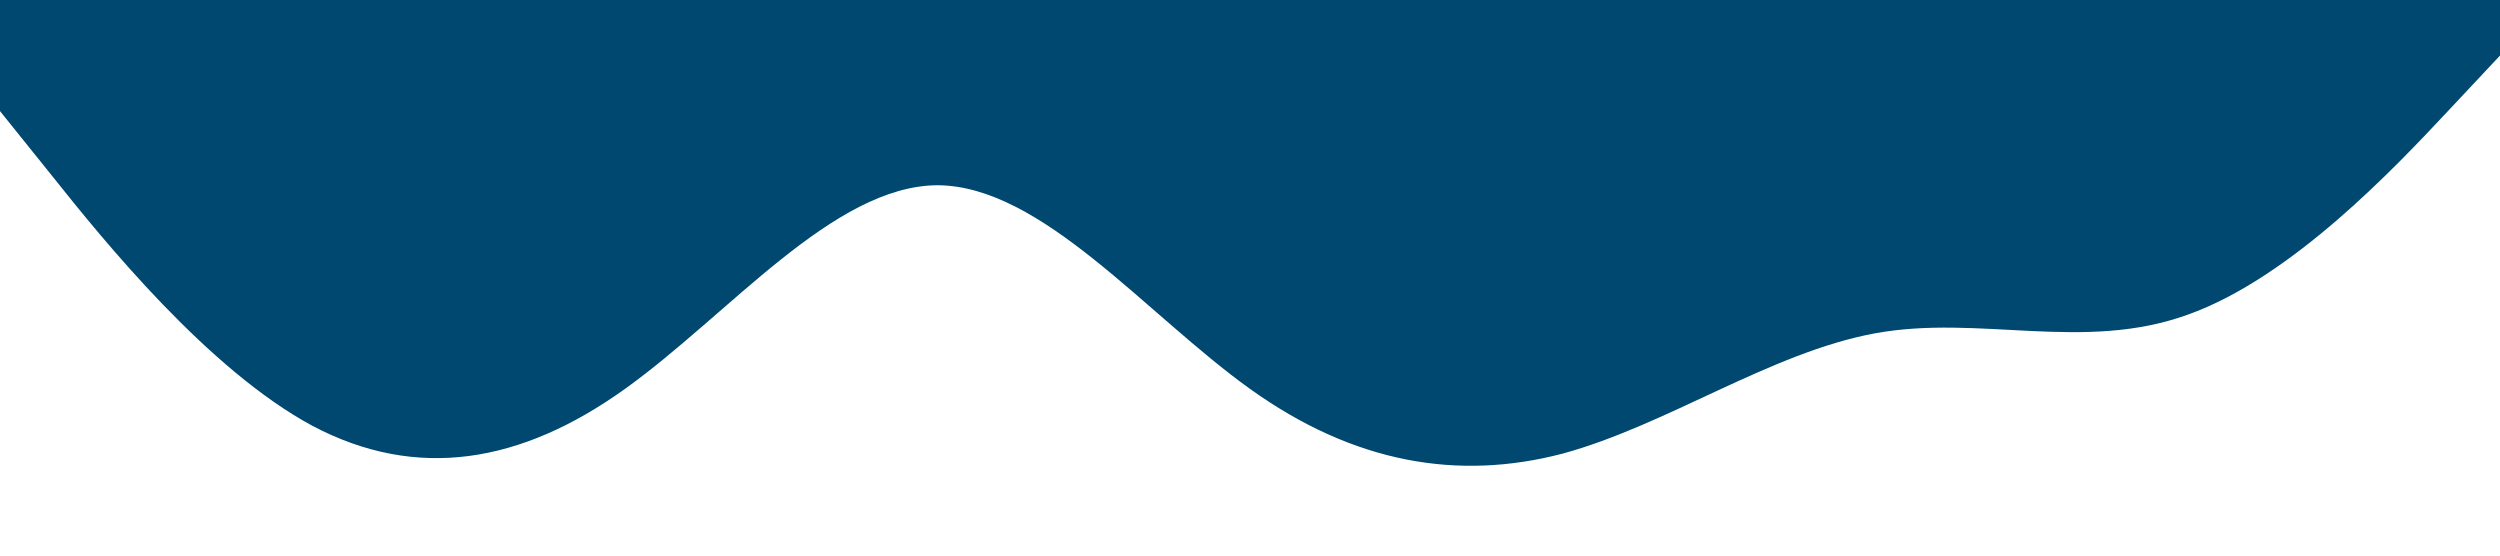 <?xml version="1.0" standalone="no"?><svg xmlns="http://www.w3.org/2000/svg" viewBox="0 0 1440 320"><path fill="#014871" fill-opacity="1" d="M0,64L30,101.3C60,139,120,213,180,245.3C240,277,300,267,360,224C420,181,480,107,540,106.7C600,107,660,181,720,224C780,267,840,277,900,261.3C960,245,1020,203,1080,192C1140,181,1200,203,1260,181.3C1320,160,1380,96,1410,64L1440,32L1440,0L1410,0C1380,0,1320,0,1260,0C1200,0,1140,0,1080,0C1020,0,960,0,900,0C840,0,780,0,720,0C660,0,600,0,540,0C480,0,420,0,360,0C300,0,240,0,180,0C120,0,60,0,30,0L0,0Z"></path></svg>